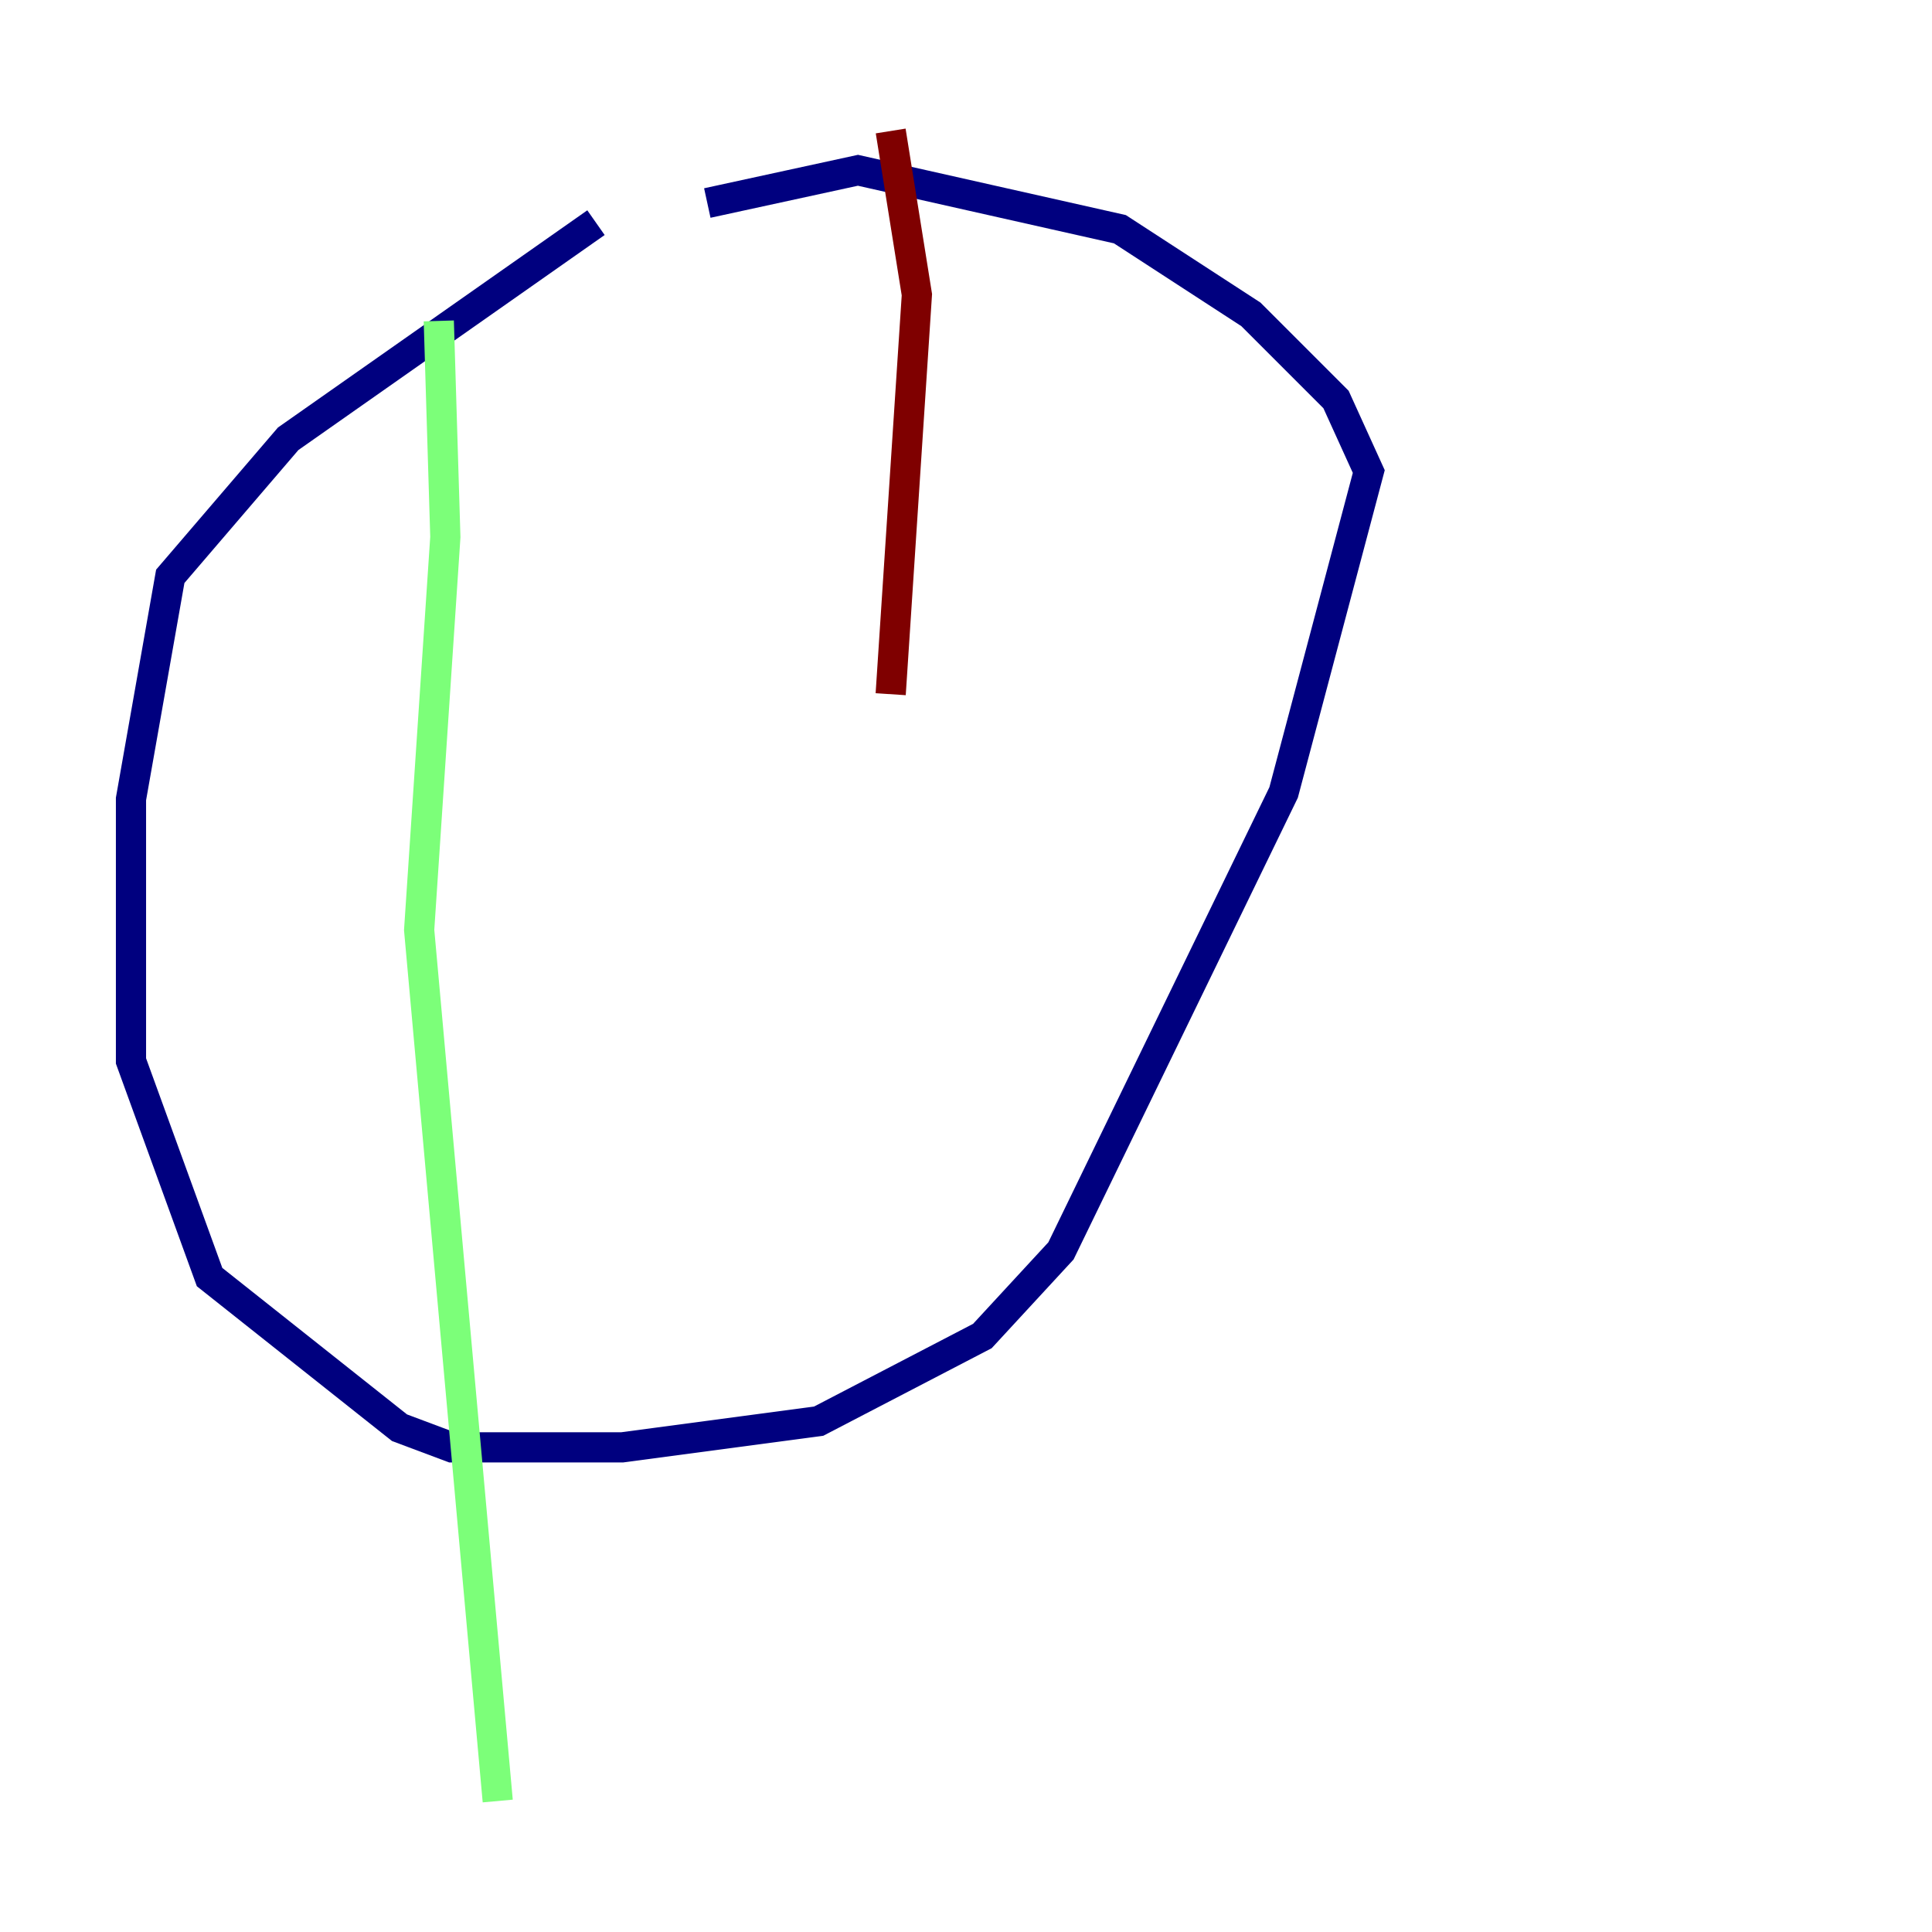 <?xml version="1.0" encoding="utf-8" ?>
<svg baseProfile="tiny" height="128" version="1.2" viewBox="0,0,128,128" width="128" xmlns="http://www.w3.org/2000/svg" xmlns:ev="http://www.w3.org/2001/xml-events" xmlns:xlink="http://www.w3.org/1999/xlink"><defs /><polyline fill="none" points="39.485,14.752 19.091,29.071 11.281,38.183 8.678,52.936 8.678,70.291 13.885,84.61 26.468,94.59 29.939,95.891 41.22,95.891 54.237,94.156 65.085,88.515 70.291,82.875 85.044,52.502 90.685,31.241 88.515,26.468 82.875,20.827 74.197,15.186 56.841,11.281 46.861,13.451" stroke="#00007f" stroke-width="2" /><polyline fill="none" points="29.071,21.261 29.505,35.58 27.77,61.614 32.976,119.322" stroke="#7cff79" stroke-width="2" /><polyline fill="none" points="59.01,8.678 60.746,19.525 59.01,45.993" stroke="#7f0000" stroke-width="2" /></svg>